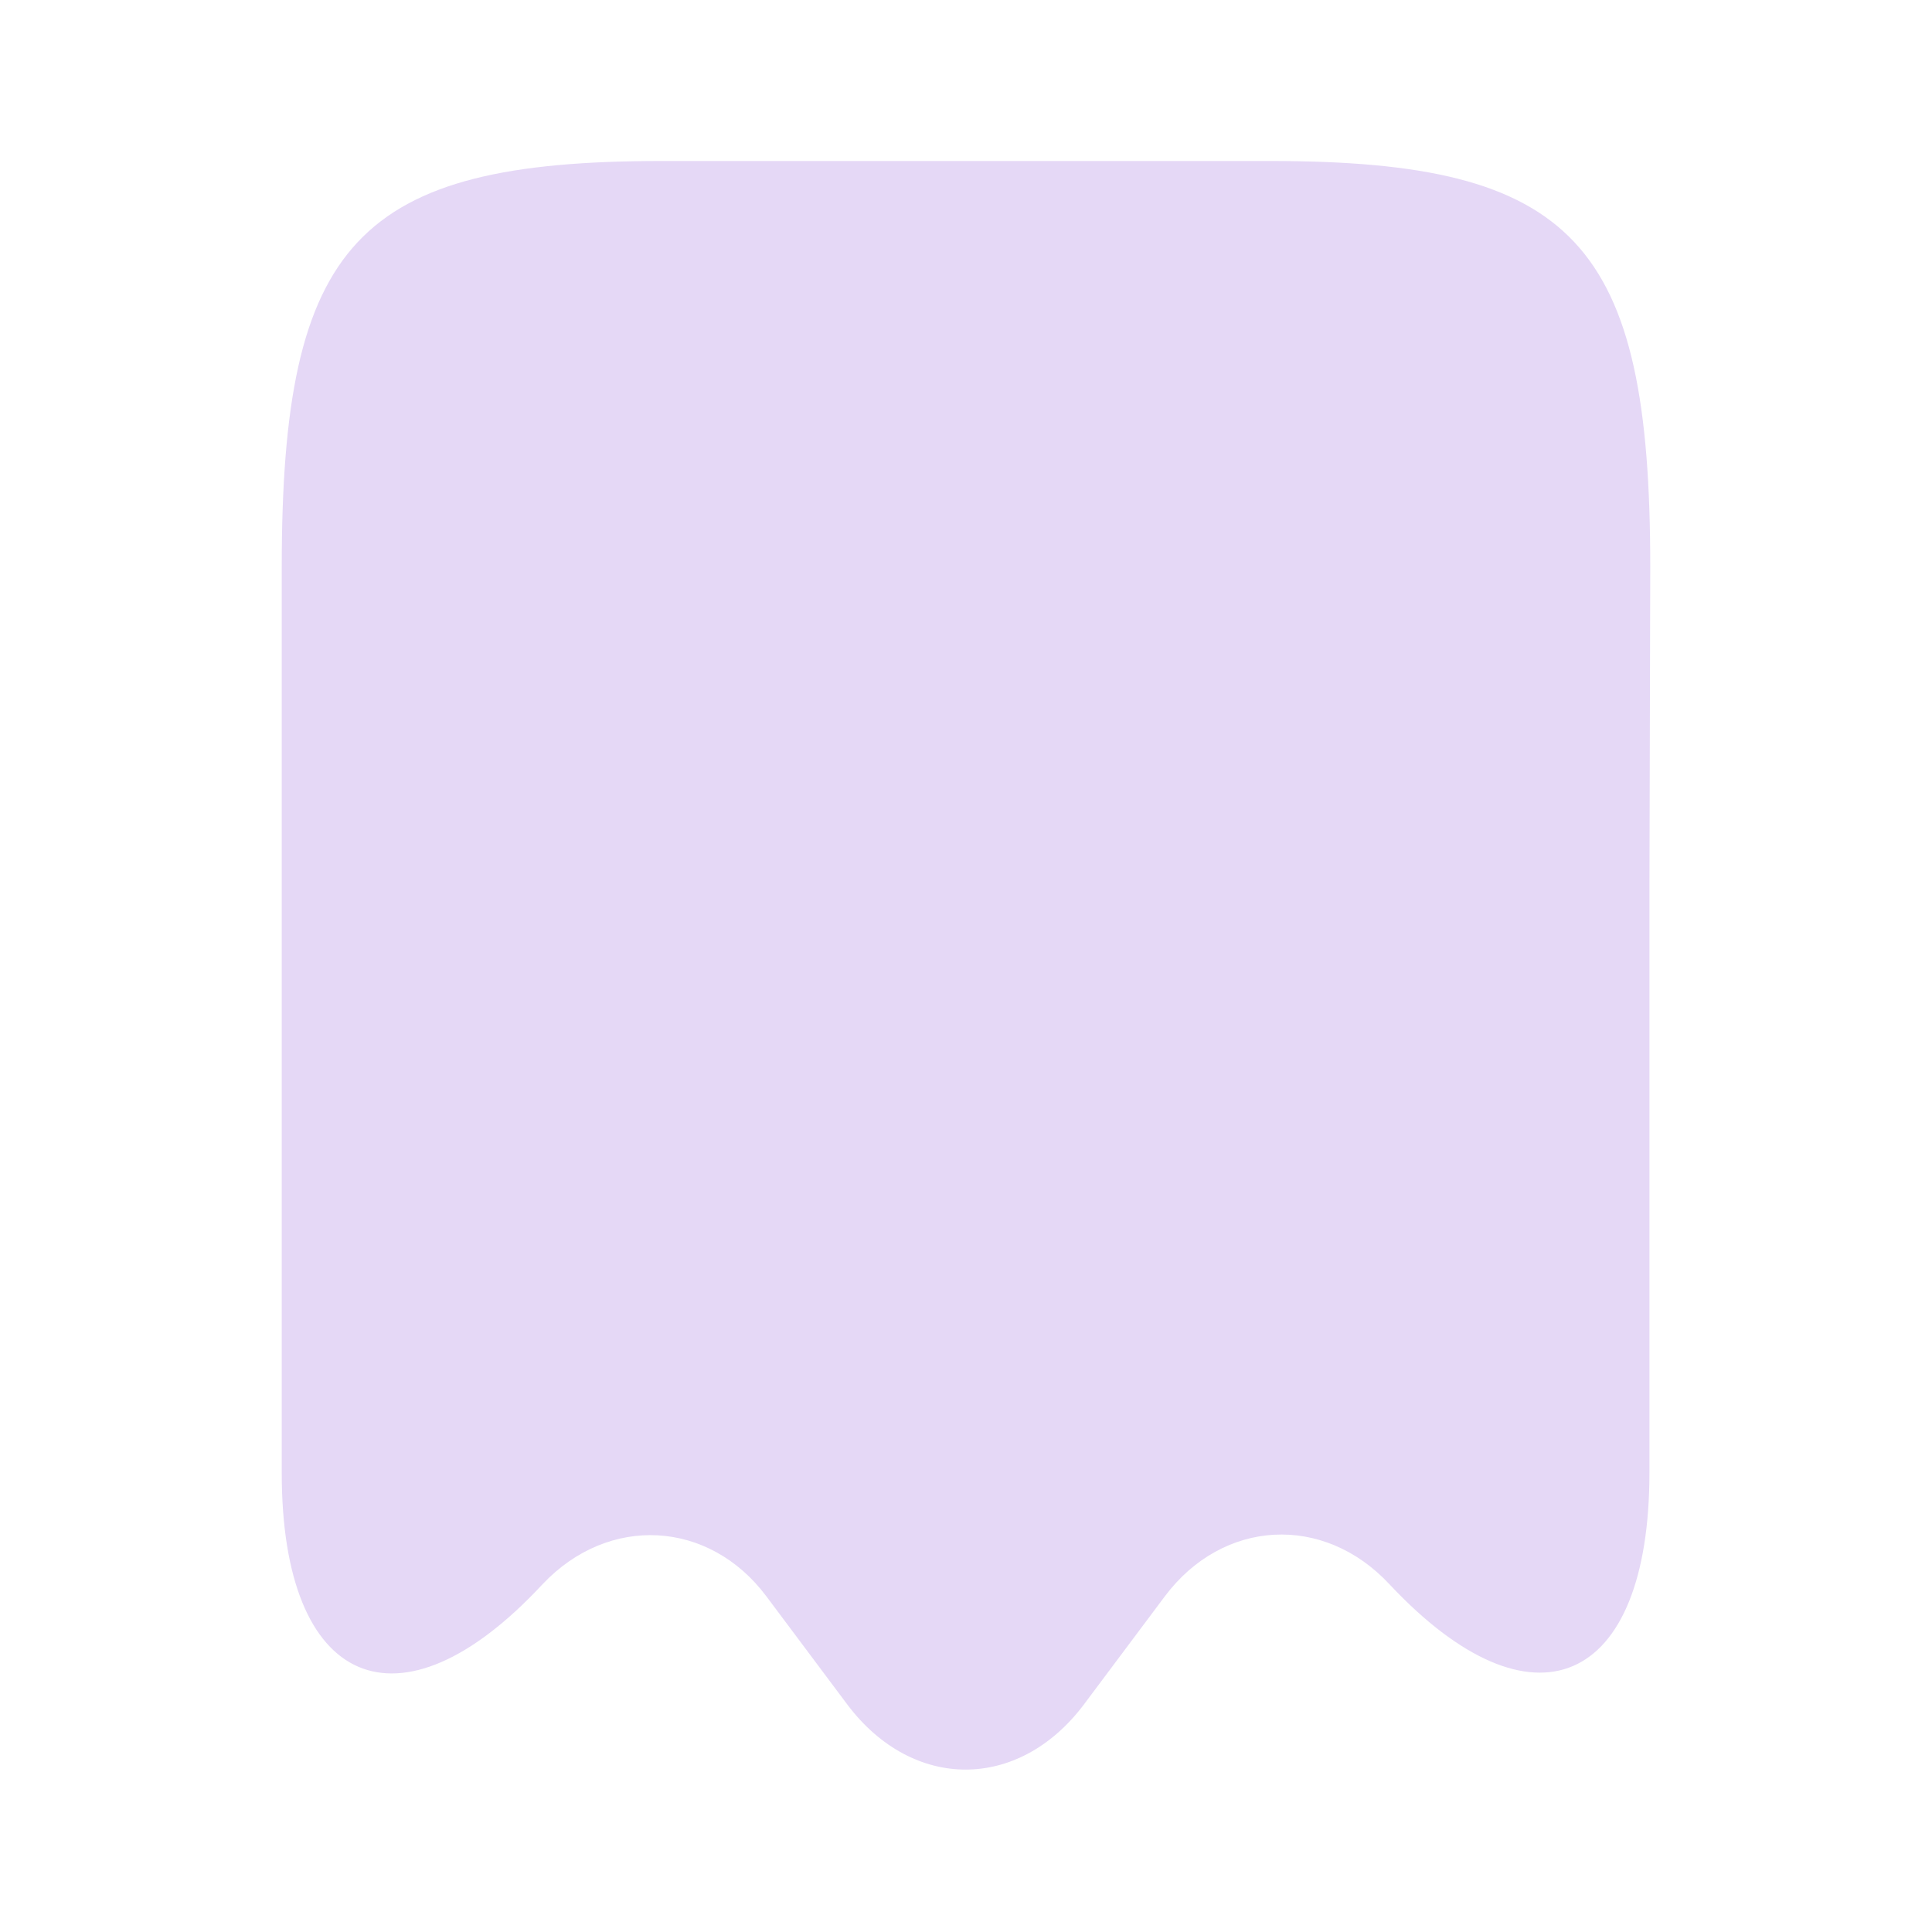 <svg width="100" height="100" viewBox="0 0 100 100" fill="none" xmlns="http://www.w3.org/2000/svg">
<g id="Iconsax/Broken/receipt1">
<path id="Vector" d="M85.417 29.333C85.417 12.542 81.5 8.333 65.75 8.333H34.25C18.5 8.333 14.583 12.542 14.583 29.333V76.25C14.583 87.333 20.667 89.958 28.042 82.042L28.083 82C31.5 78.375 36.708 78.667 39.667 82.625L43.875 88.25C47.25 92.708 52.708 92.708 56.083 88.25L60.292 82.625C63.292 78.625 68.5 78.333 71.917 82C79.333 89.917 85.375 87.292 85.375 76.208V45.833M33.333 29.167H66.667H33.333ZM37.5 45.833H62.5H37.5Z" fill="#E5D8F6"/>
</g>
</svg>
